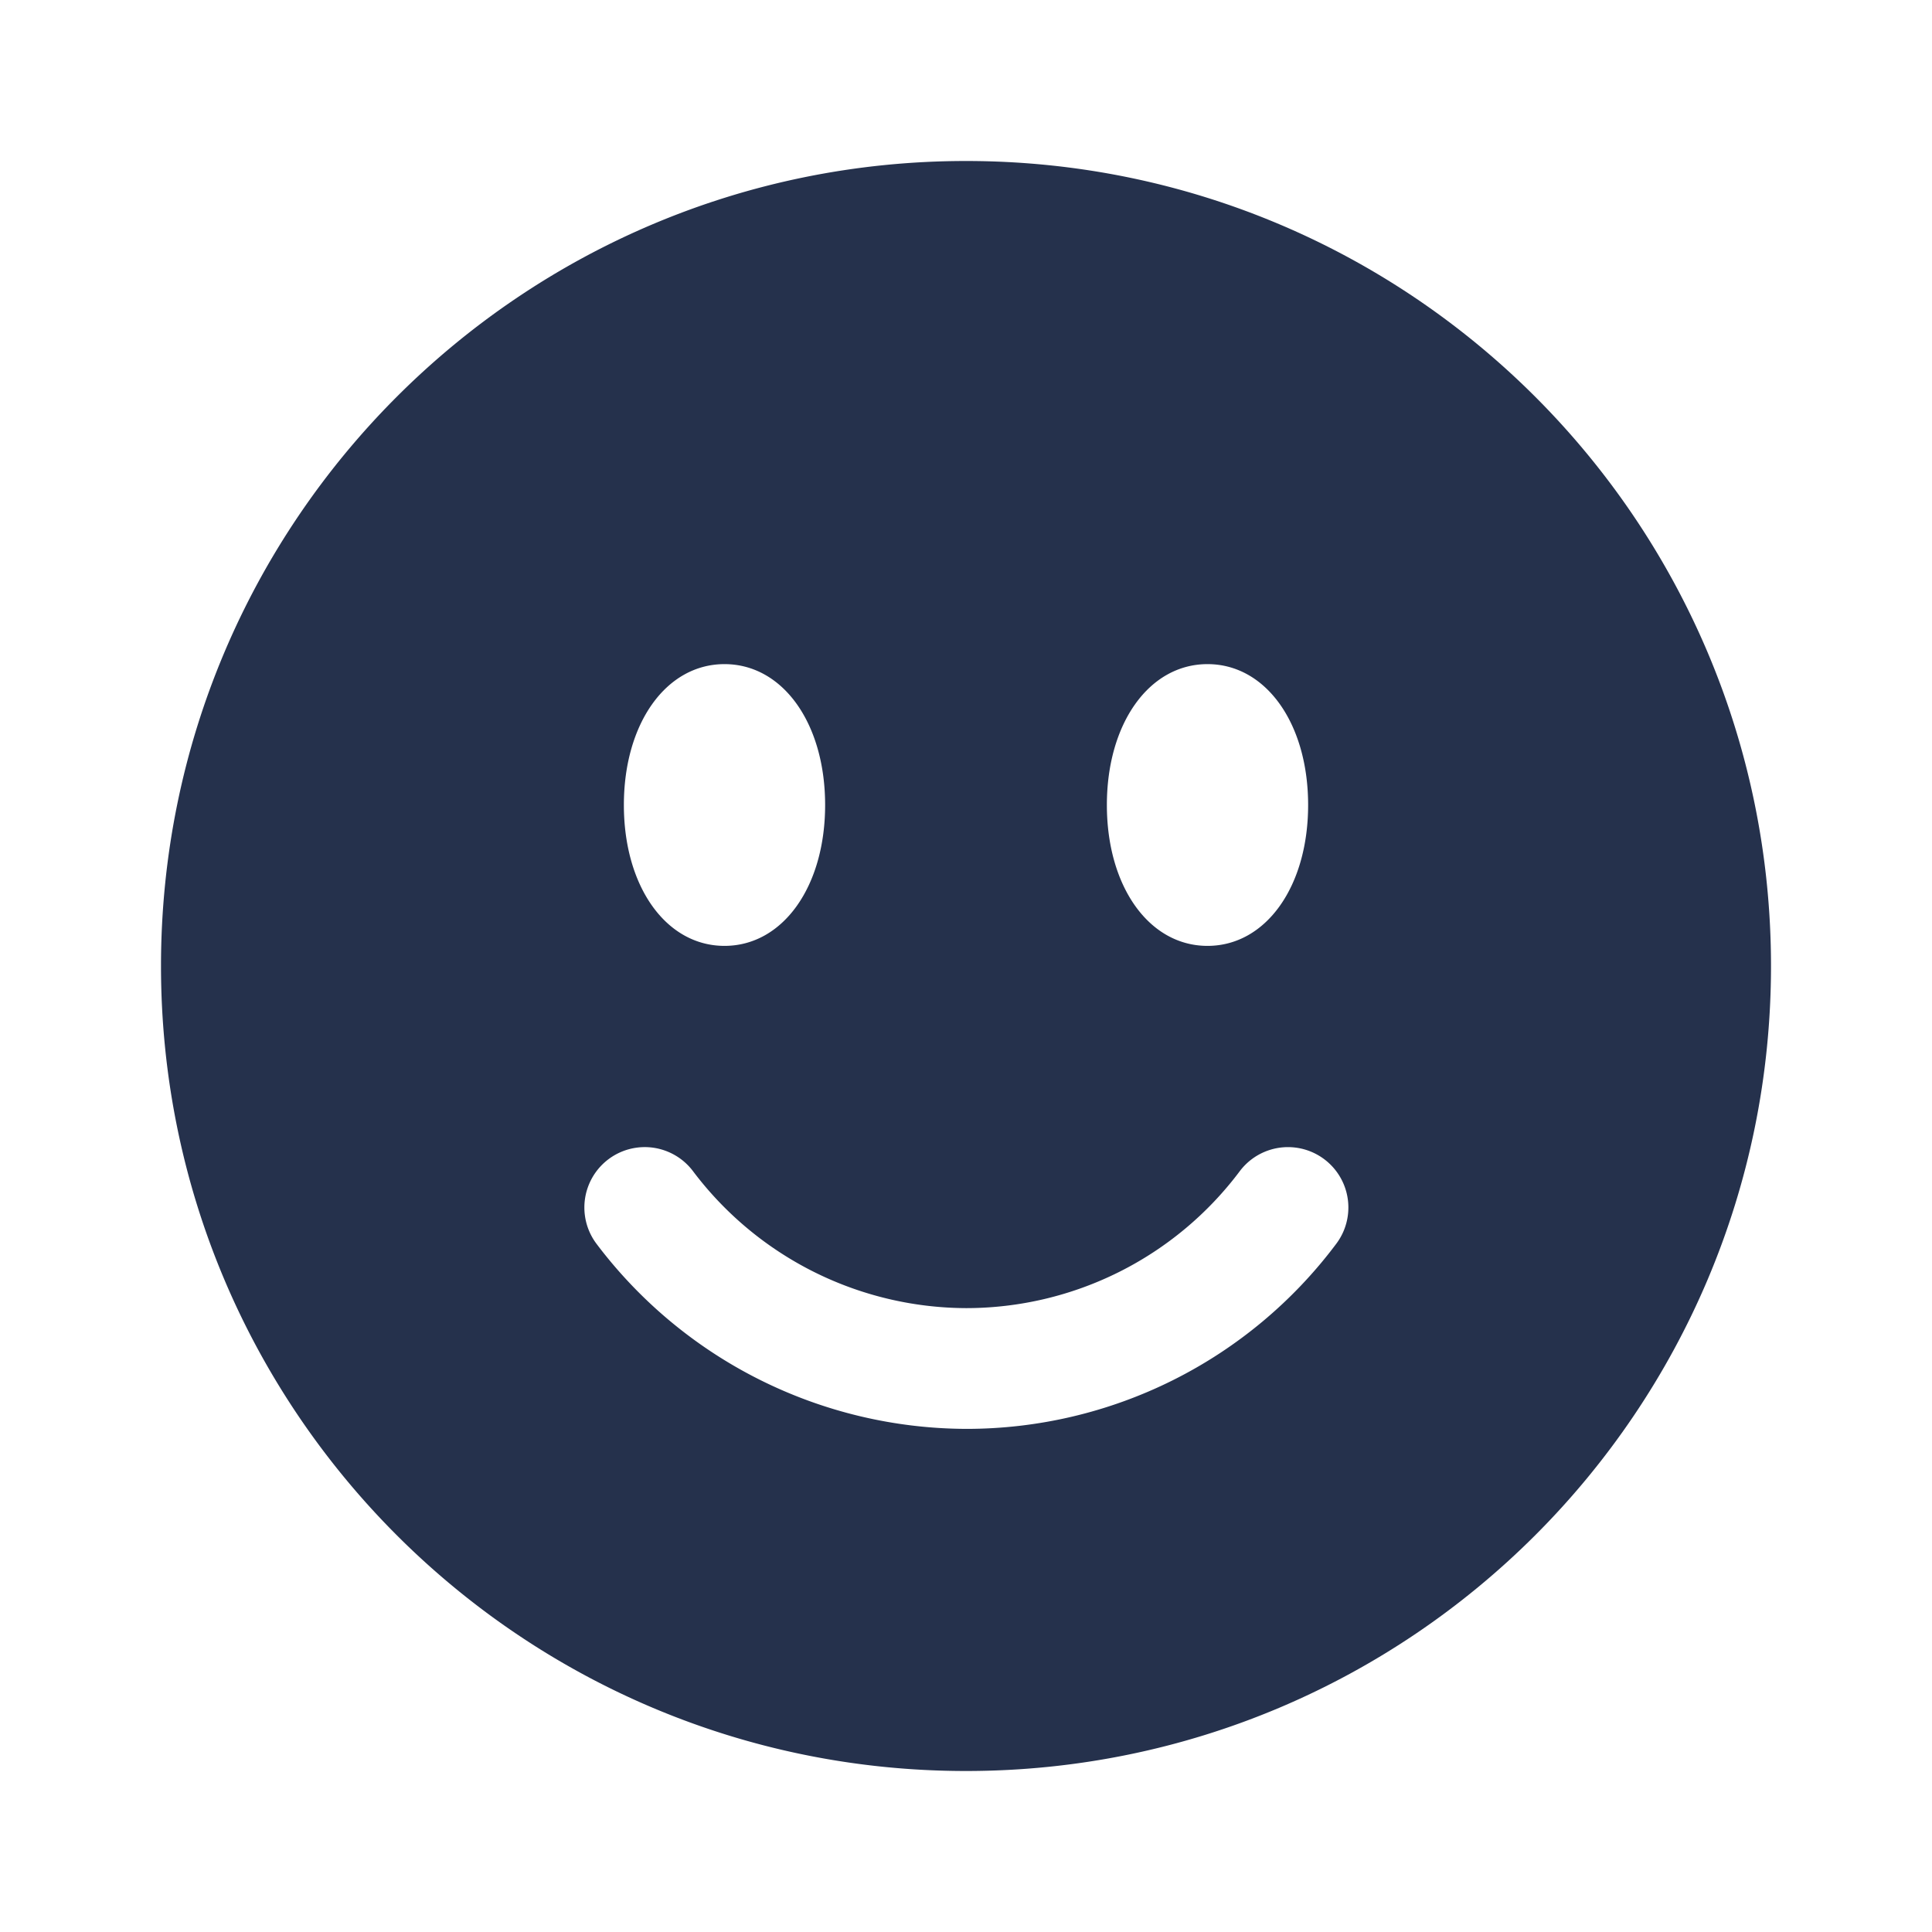 <svg width="48" height="48" viewBox="0 0 24 24" fill="#25314C" xmlns="http://www.w3.org/2000/svg"><path d="M12 2C6.477 2 2 6.477 2 12s4.477 10 10 10 10-4.477 10-10S17.523 2 12 2Zm3 6.25c.725 0 1.25.736 1.25 1.75s-.525 1.75-1.25 1.75-1.25-.736-1.25-1.75.525-1.75 1.25-1.75Zm-6 0c.725 0 1.25.736 1.25 1.75S9.725 11.75 9 11.75 7.75 11.014 7.75 10 8.275 8.25 9 8.25Zm7.597 7.204A5.737 5.737 0 0 1 12 17.75a5.775 5.775 0 0 1-4.59-2.299.75.75 0 1 1 1.199-.902A4.267 4.267 0 0 0 12 16.25a4.25 4.25 0 0 0 3.403-1.704.75.75 0 0 1 1.194.908Z" fill="#25314C"></path></svg>